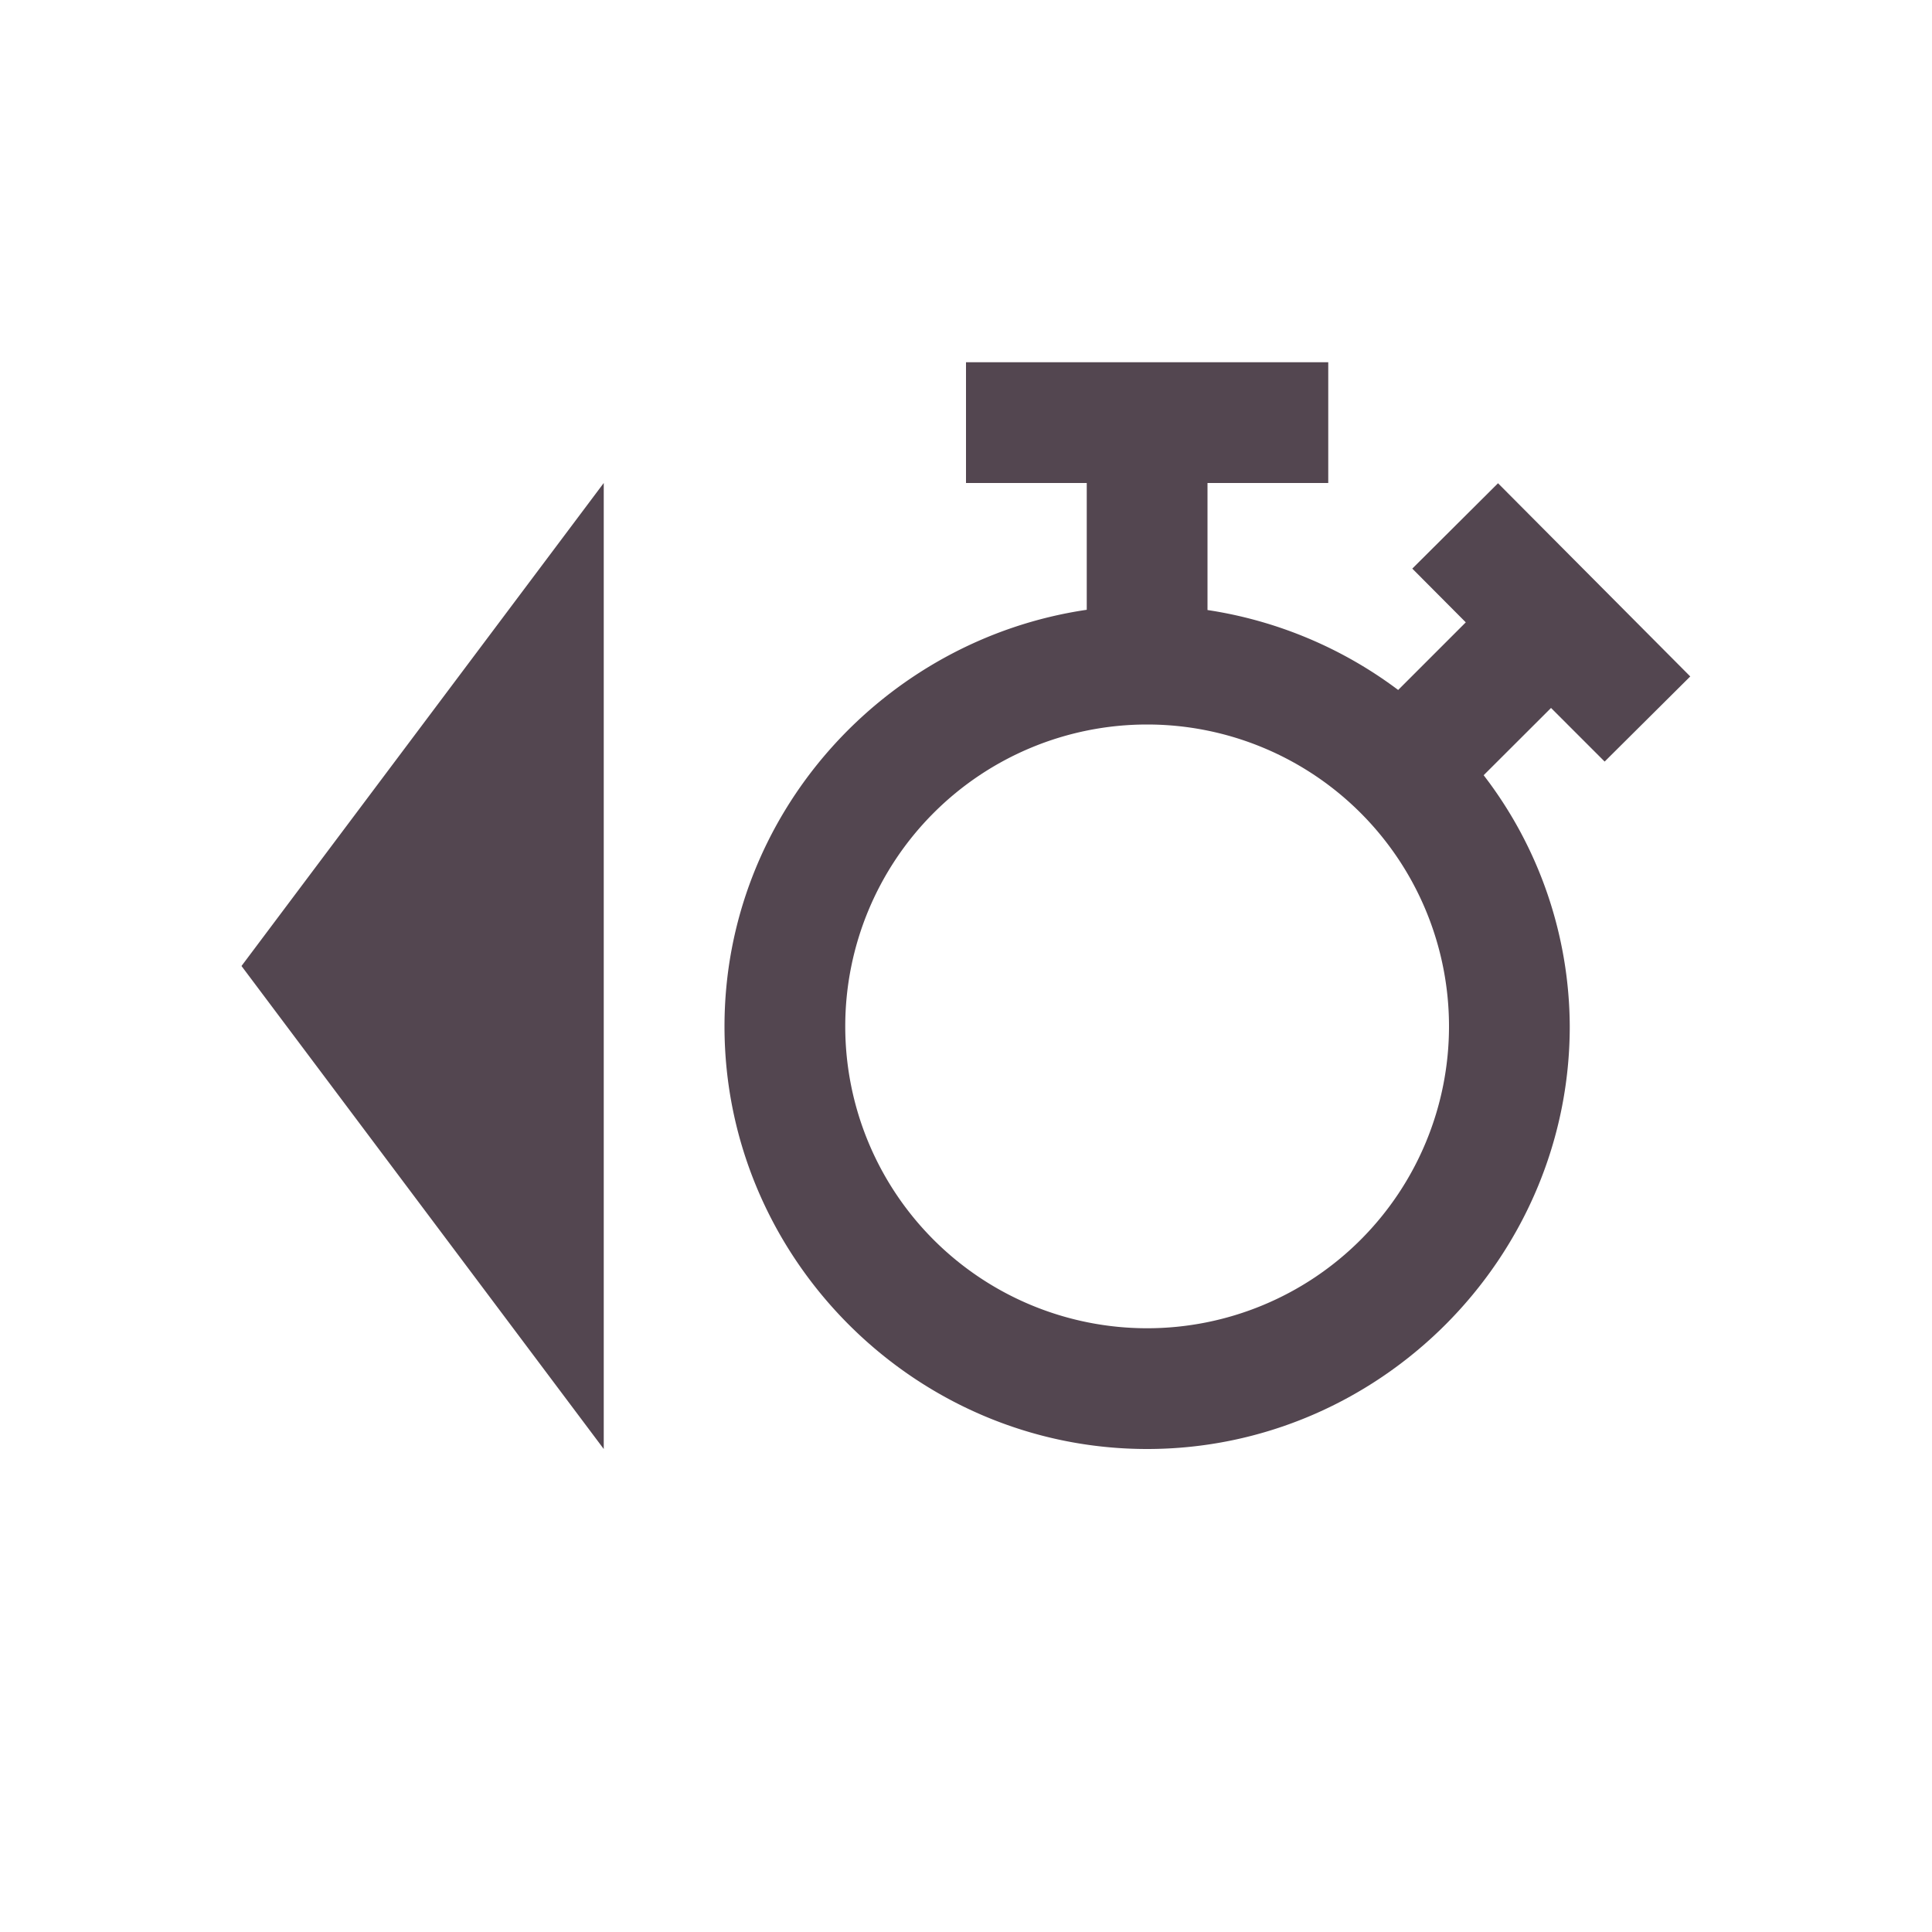 <svg xmlns="http://www.w3.org/2000/svg" viewBox="0 0 16 16"><path d="M8 3v1h1v1.05c-1.685.248-3 1.7-3 3.45C6 10.421 7.579 12 9.5 12S13 10.421 13 8.5a3.43 3.43 0 0 0-.713-2.08l.558-.557.444.444.709-.705-1.592-1.6-.71.707.443.445-.56.56A3.5 3.5 0 0 0 10 5.052V4h1V3zM5 4 2 8l3 4zm4.5 2a2.5 2.5 0 1 1 0 5 2.5 2.5 0 0 1 0-5" style="color:#534650;fill:currentColor;fill-opacity:1;stroke:none"/></svg>